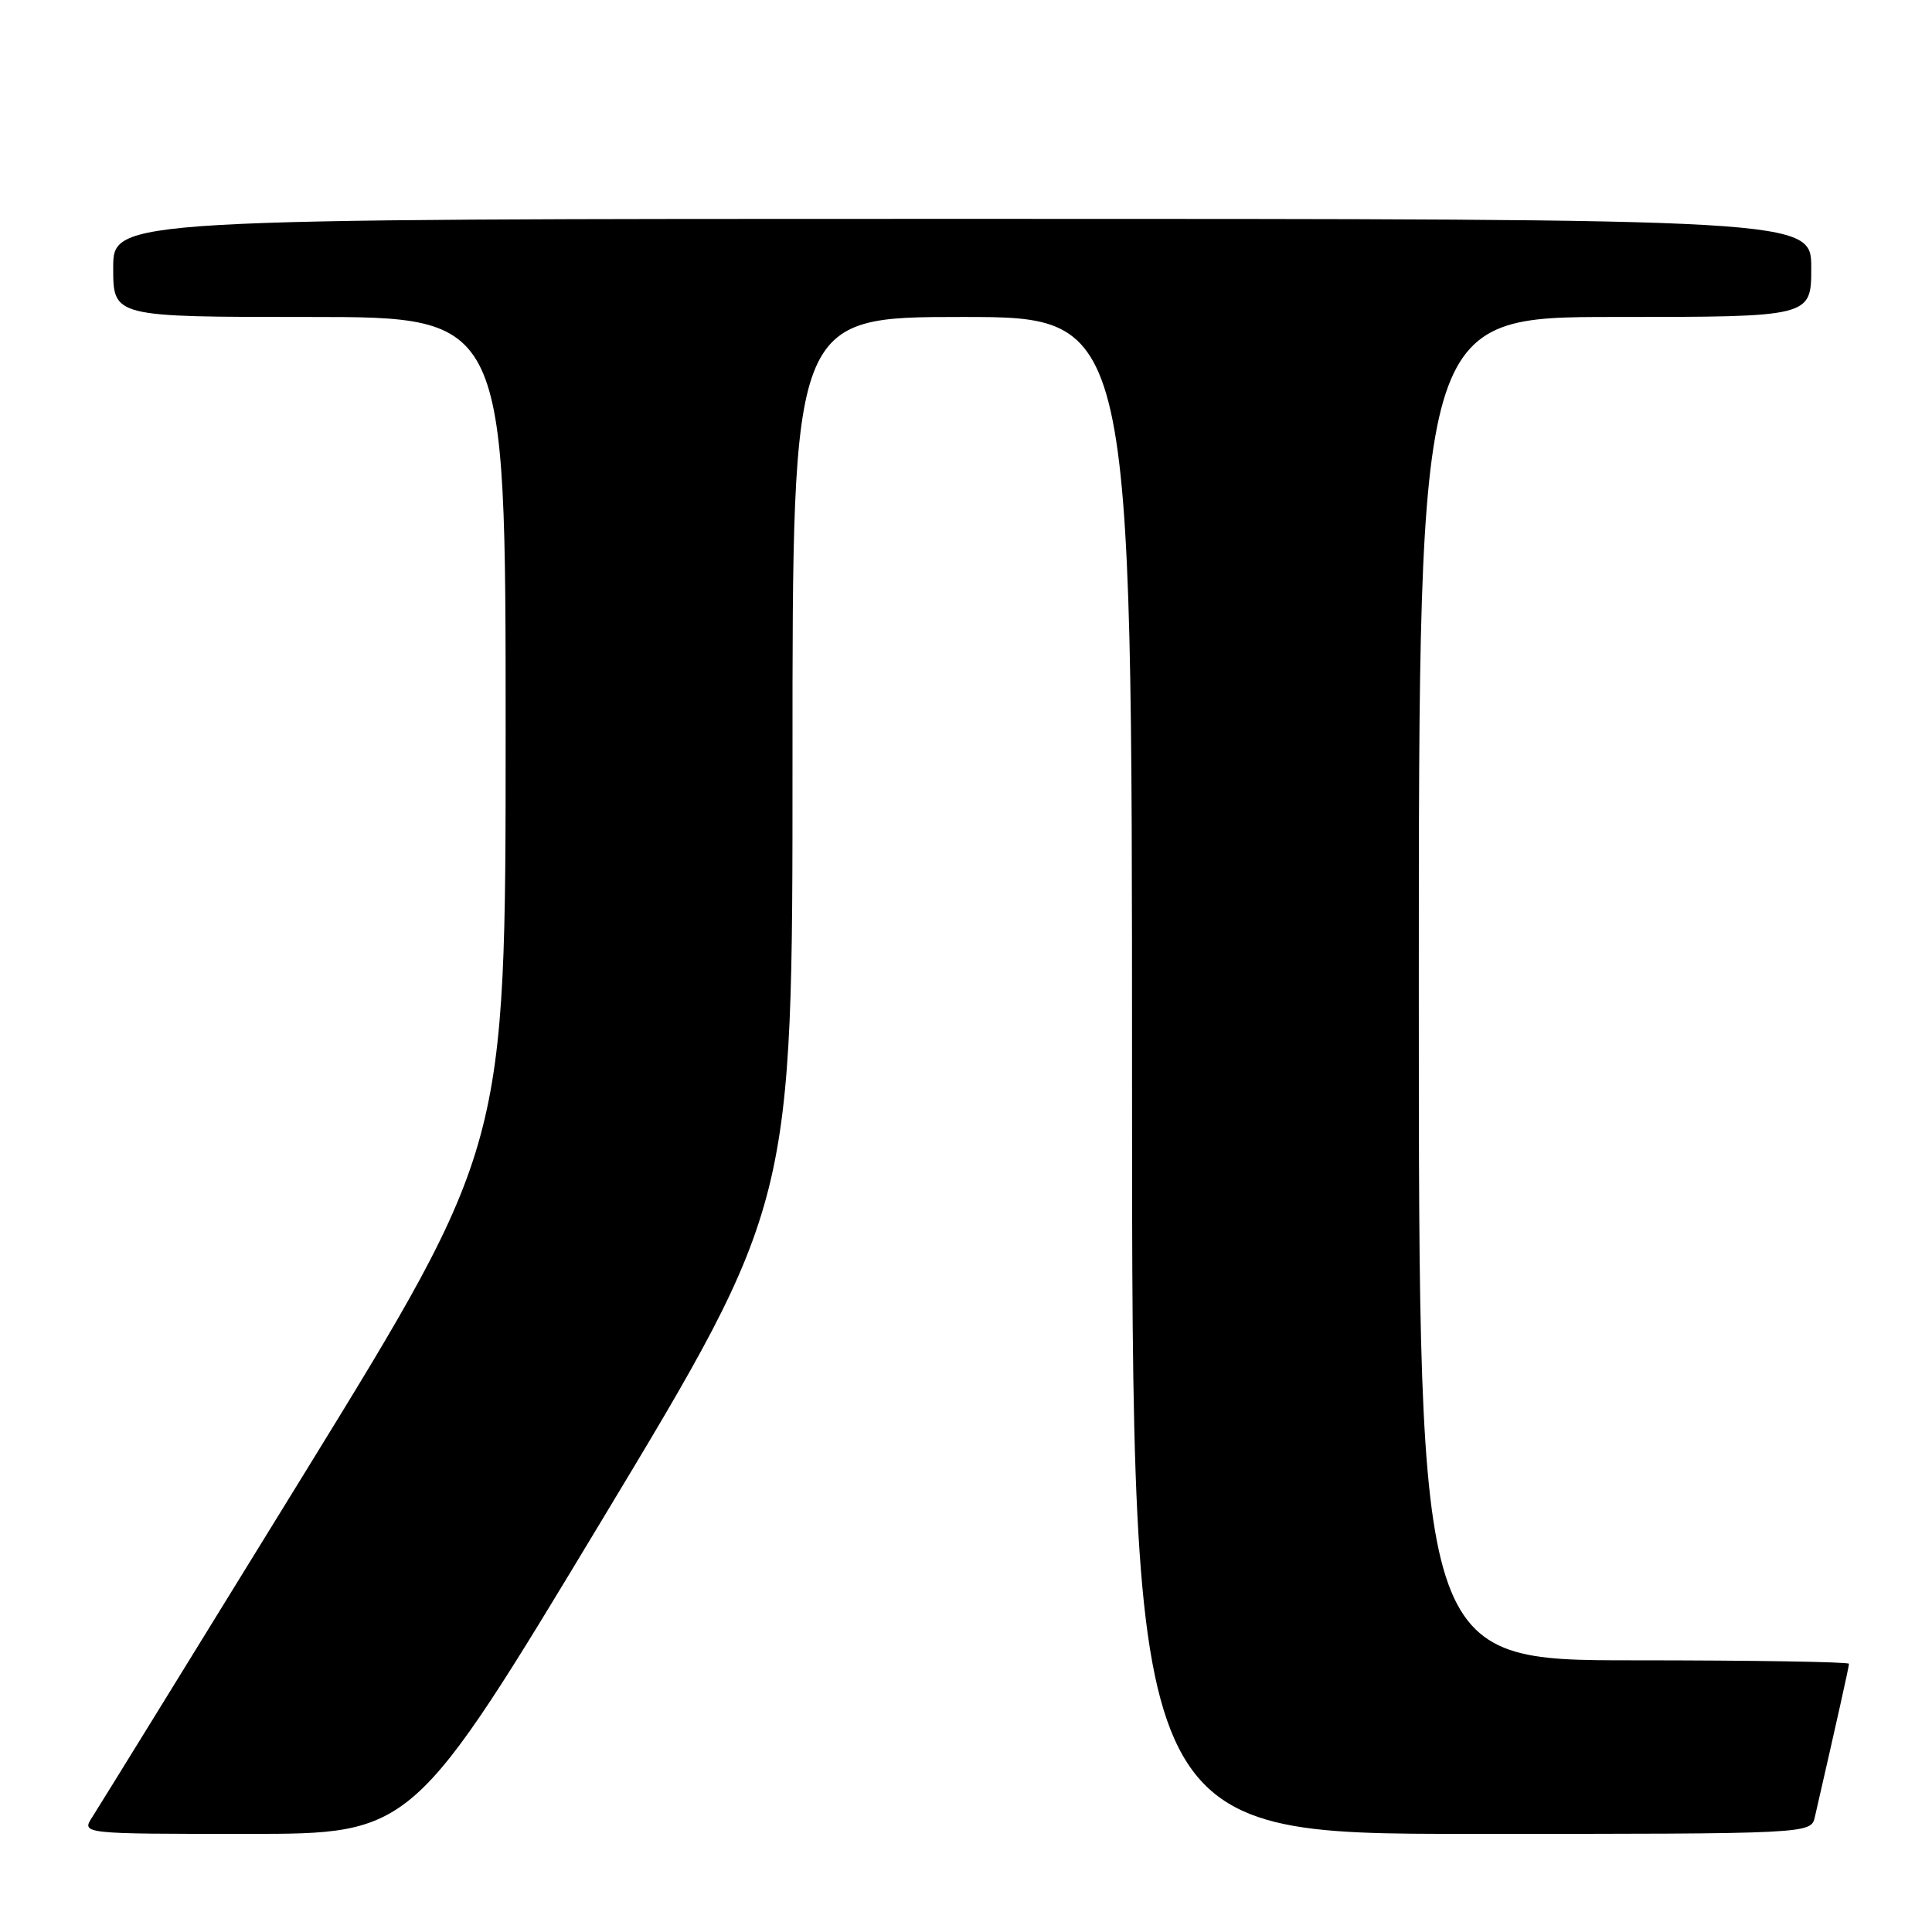 <?xml version="1.0" encoding="UTF-8" standalone="no"?>
<!DOCTYPE svg PUBLIC "-//W3C//DTD SVG 1.1//EN" "http://www.w3.org/Graphics/SVG/1.1/DTD/svg11.dtd" >
<svg xmlns="http://www.w3.org/2000/svg" xmlns:xlink="http://www.w3.org/1999/xlink" version="1.1" viewBox="0 0 256 256">
 <g >
 <path fill="currentColor"
d=" M 79.86 201.25 C 105.02 159.50 105.02 159.50 105.01 100.75 C 105.00 42.00 105.00 42.00 127.50 42.00 C 150.00 42.00 150.00 42.00 150.00 142.50 C 150.00 243.00 150.00 243.00 194.98 243.00 C 239.96 243.00 239.96 243.00 240.48 240.75 C 243.28 228.54 245.00 220.84 245.00 220.46 C 245.00 220.21 232.18 220.00 216.50 220.00 C 188.00 220.00 188.00 220.00 188.00 131.00 C 188.00 42.00 188.00 42.00 214.00 42.00 C 240.00 42.00 240.00 42.00 240.00 35.50 C 240.00 29.00 240.00 29.00 127.50 29.00 C 15.00 29.00 15.00 29.00 15.00 35.50 C 15.00 42.00 15.00 42.00 41.00 42.00 C 67.00 42.00 67.00 42.00 67.00 96.95 C 67.00 151.89 67.00 151.89 40.35 195.20 C 25.69 219.01 13.04 239.51 12.24 240.75 C 10.77 243.00 10.77 243.00 32.74 243.00 C 54.70 243.00 54.70 243.00 79.86 201.25 Z "/>
</g>
</svg>
